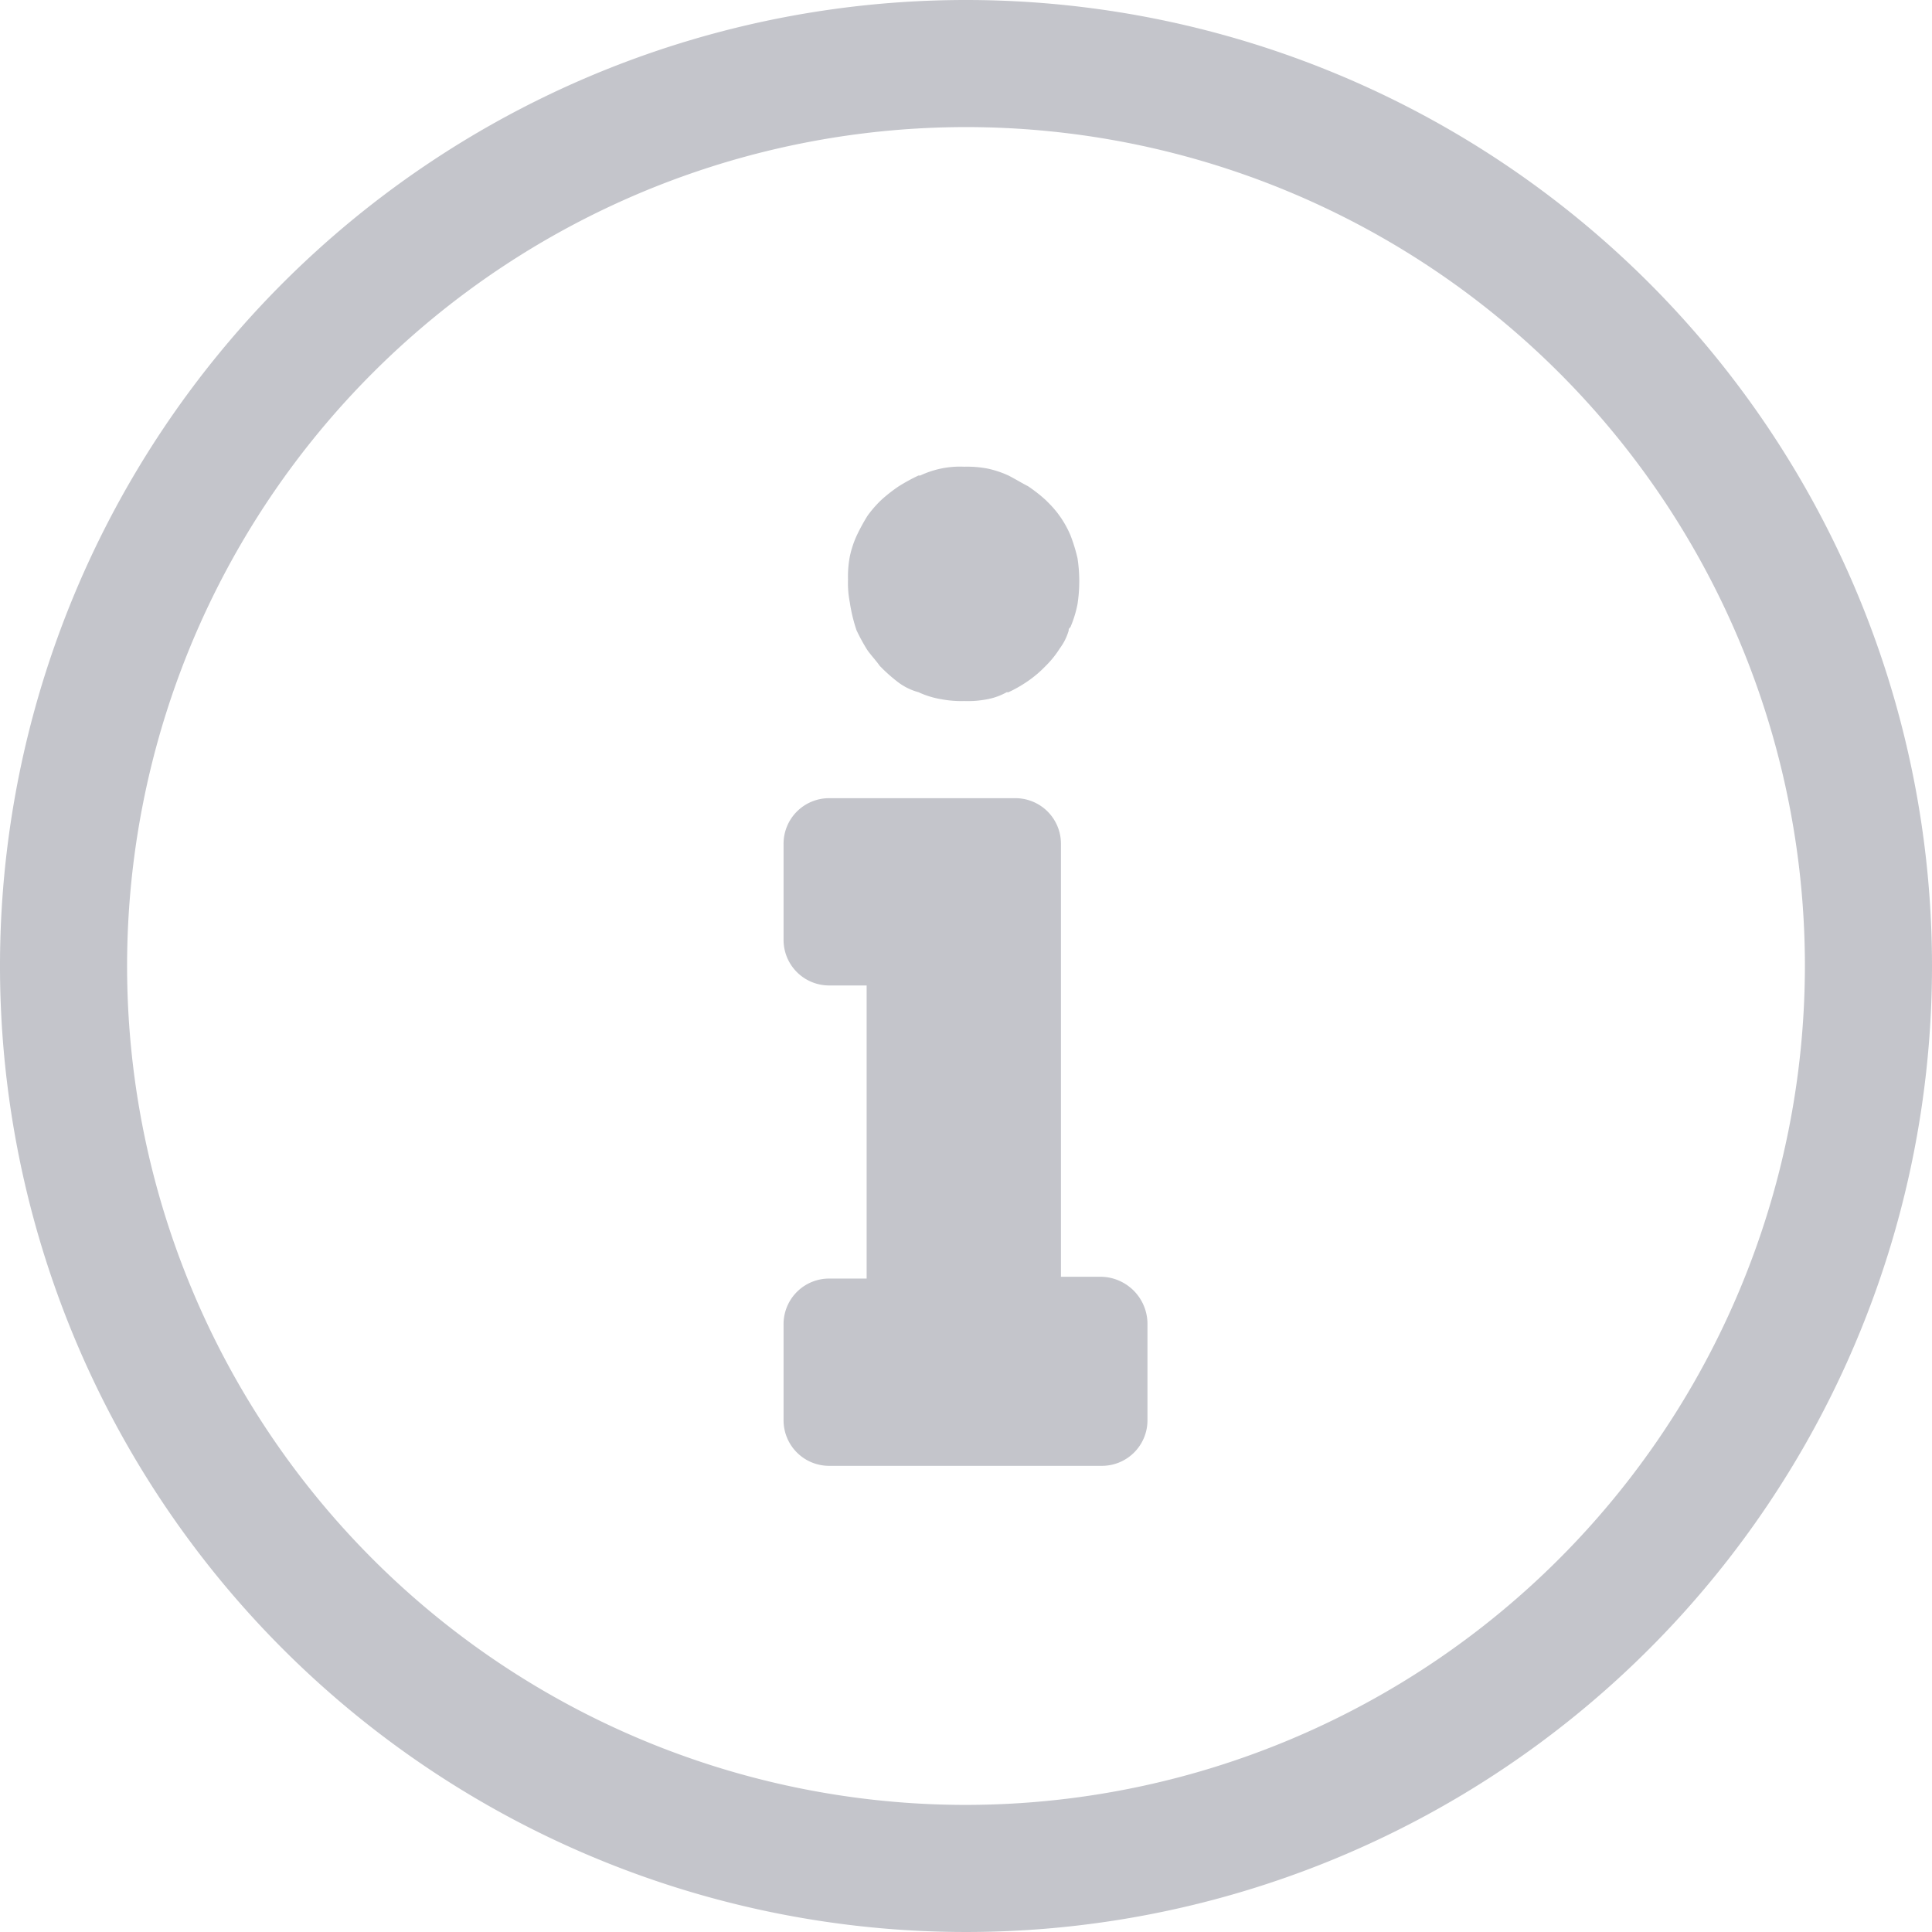 <svg xmlns="http://www.w3.org/2000/svg" width="14" height="14" viewBox="0 0 14 14"><defs><style>.cls-2{fill:#383d51}</style></defs><g id="Group_46897" opacity=".3"><g id="Group_10915"><path id="Path_5180" d="M192.064 106.79a1.4 1.4 0 00.077.141c.026.038.064.077.09.115a1.16 1.16 0 00.128.115.432.432 0 00.154.077.634.634 0 00.166.051.787.787 0 00.166.013.729.729 0 00.166-.013.459.459 0 00.141-.051h.013a.955.955 0 00.154-.09.823.823 0 00.115-.1l.013-.013a.7.7 0 00.09-.115.4.4 0 00.064-.128c0-.013 0-.013.013-.026a.831.831 0 00.051-.166 1.091 1.091 0 000-.333 1.2 1.2 0 00-.051-.166.727.727 0 00-.154-.23l-.026-.026a1.112 1.112 0 00-.128-.1c-.051-.026-.09-.051-.141-.077a.721.721 0 00-.154-.051.786.786 0 00-.166-.013.674.674 0 00-.32.064h-.013a1.4 1.4 0 00-.141.077 1.122 1.122 0 00-.128.1.83.83 0 00-.1.115 1.4 1.4 0 00-.077.141.722.722 0 00-.051.154.788.788 0 00-.013.166.73.73 0 00.013.166 1.164 1.164 0 00.049.203z" class="cls-2" transform="translate(-185.857 -102.222)"/><path id="Path_5181" d="M179.9 184.268h-.294v-3.135a.33.33 0 00-.333-.333h-1.344a.33.33 0 00-.333.333v.691a.33.33 0 00.333.333h.269v2.124h-.269a.33.33 0 00-.333.333v.691a.33.33 0 00.333.333h1.971a.33.33 0 00.333-.333v-.691a.342.342 0 00-.333-.346z" class="cls-2" transform="translate(-171.918 -175.016)"/><path id="Path_5182" d="M7 0a7 7 0 107 7 7 7 0 00-7-7zm0 13.079A6.079 6.079 0 1113.079 7 6.084 6.084 0 017 13.079z" class="cls-2"/></g></g></svg>